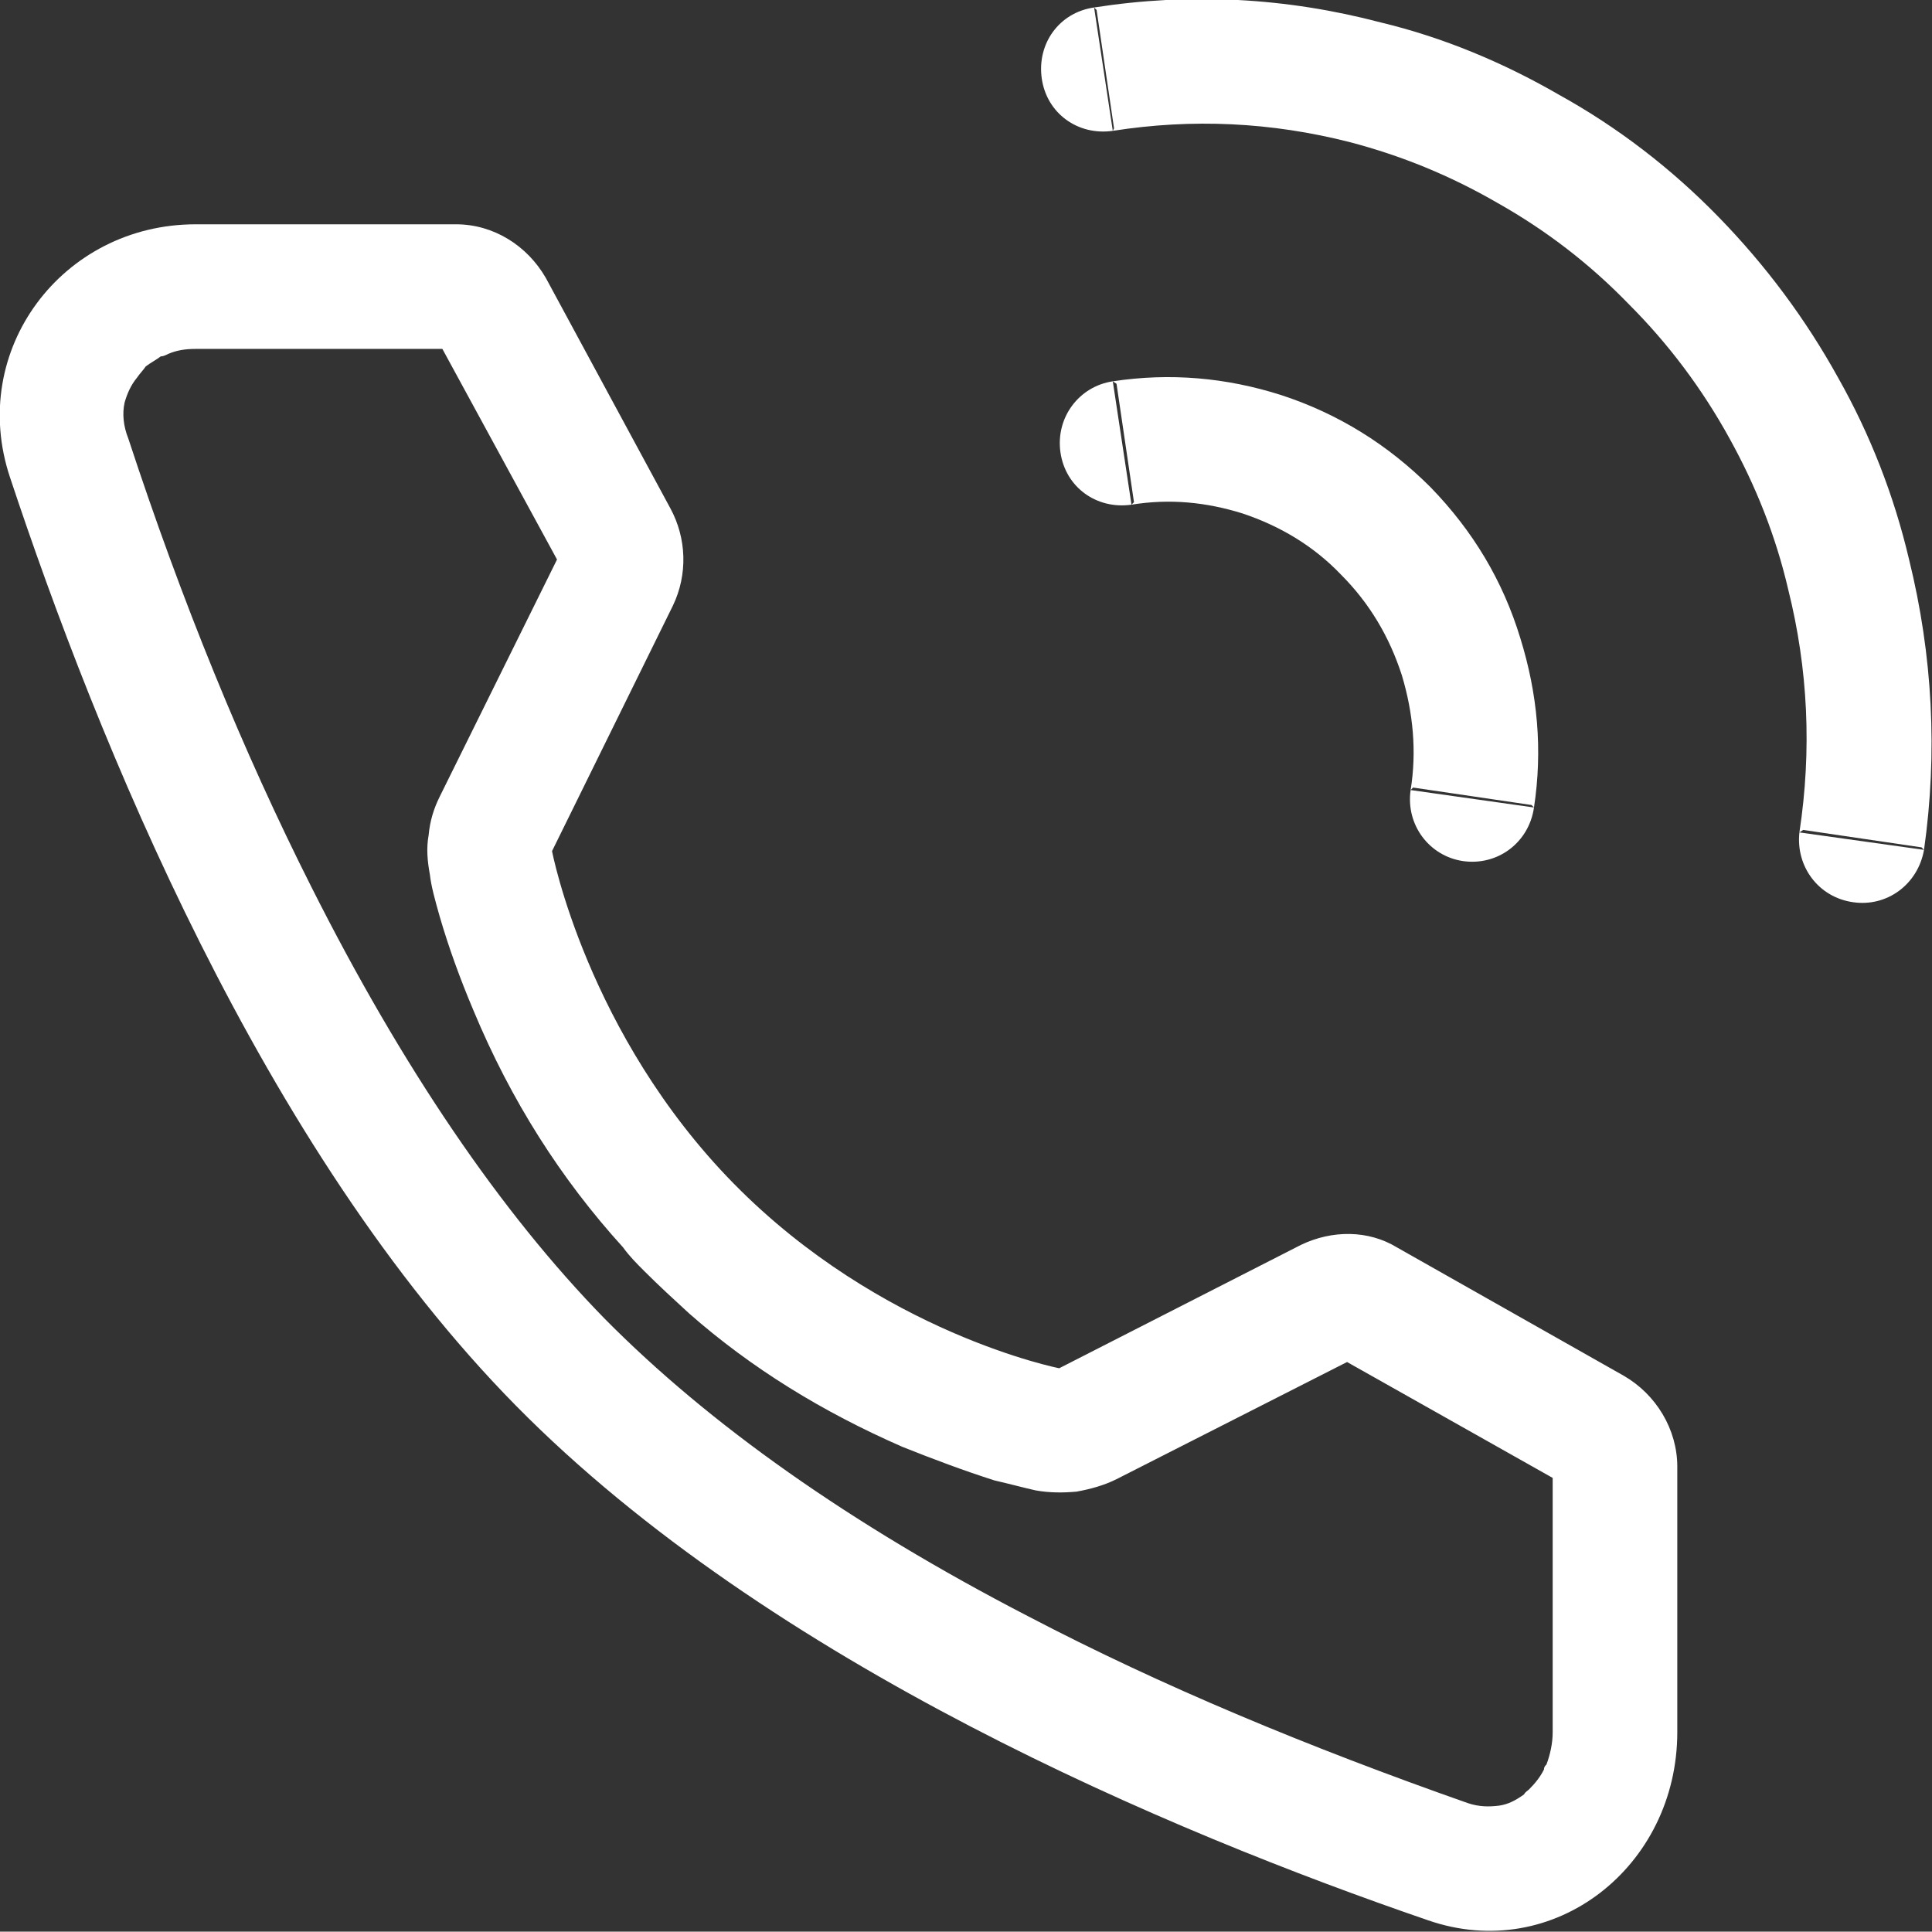 <svg width="15.504" height="15.501" viewBox="0 0 15.504 15.501" fill="none" xmlns="http://www.w3.org/2000/svg" xmlns:xlink="http://www.w3.org/1999/xlink">
	<rect x="0" y="0" width="15.504" height="15.501" fill="#333333" stroke="none"/>
	<desc>
			Created with Pixso.
	</desc>
	<defs/>
	<path id="path" d="" fill="#000000" fill-opacity="0" fill-rule="nonzero"/>
	<path id="path" d="M14.44 6.68C14.54 6.02 14.51 5.37 14.35 4.73C14.25 4.3 14.09 3.9 13.88 3.52C13.66 3.12 13.39 2.76 13.07 2.44C12.76 2.12 12.41 1.85 12.02 1.63C11.64 1.41 11.25 1.25 10.83 1.14C10.2 0.98 9.57 0.95 8.93 1.05L8.78 0.06C9.55 -0.06 10.32 -0.02 11.08 0.18C11.58 0.3 12.06 0.5 12.51 0.76C12.98 1.02 13.41 1.35 13.79 1.74C14.17 2.13 14.49 2.56 14.75 3.03C15.01 3.49 15.2 3.98 15.32 4.49C15.51 5.26 15.55 6.04 15.44 6.82L14.44 6.68ZM15.42 6.8L15.44 6.82C15.39 7.1 15.14 7.28 14.87 7.24C14.59 7.2 14.41 6.95 14.44 6.68L14.47 6.66L15.42 6.8ZM8.94 1.03L8.93 1.05C8.65 1.09 8.4 0.91 8.36 0.63C8.32 0.35 8.5 0.1 8.78 0.06L8.8 0.08L8.94 1.03Z" fill="#FFFFFF" fill-opacity="1" fill-rule="evenodd"/>
	<path id="path" d="" fill="#000000" fill-opacity="0" fill-rule="nonzero"/>
	<path id="path" d="M11.32 6.34C11.37 6.03 11.34 5.72 11.25 5.42C11.15 5.11 10.99 4.84 10.76 4.61C10.54 4.38 10.27 4.22 9.97 4.12C9.68 4.03 9.39 4 9.08 4.05L8.93 3.06C9.39 2.99 9.84 3.03 10.28 3.17C10.74 3.32 11.14 3.57 11.48 3.91C11.82 4.26 12.06 4.66 12.2 5.12C12.34 5.57 12.38 6.02 12.31 6.48L11.32 6.34ZM12.29 6.46L12.31 6.48C12.27 6.76 12.02 6.95 11.74 6.91C11.47 6.87 11.28 6.62 11.32 6.34L11.34 6.32L12.29 6.46ZM9.1 4.03L9.08 4.05C8.8 4.09 8.55 3.91 8.51 3.63C8.47 3.35 8.66 3.1 8.93 3.06L8.96 3.08L9.1 4.03Z" fill="#FFFFFF" fill-opacity="1" fill-rule="evenodd"/>
	<path id="path" d="M3.66 1.8C3.96 1.8 4.23 1.97 4.38 2.23L5.38 4.08C5.51 4.32 5.52 4.61 5.4 4.86L4.43 6.83C4.43 6.83 4.71 8.3 5.89 9.5C7.07 10.7 8.5 10.98 8.5 10.98L10.44 9.99C10.69 9.87 10.98 9.87 11.21 10.01L13.03 11.04C13.29 11.19 13.46 11.47 13.46 11.77L13.46 13.9C13.46 14.98 12.47 15.76 11.46 15.41C9.39 14.7 6.18 13.35 4.14 11.28C2.1 9.21 0.78 5.94 0.08 3.83C-0.26 2.81 0.5 1.8 1.57 1.8L3.66 1.8Z" fill="#000000" fill-opacity="0" fill-rule="nonzero"/>
	<path id="path" d="M4.43 6.83L5.4 4.86C5.52 4.61 5.51 4.32 5.38 4.08L4.38 2.23C4.23 1.97 3.96 1.8 3.66 1.8L1.57 1.8C0.5 1.8 -0.26 2.81 0.08 3.83C0.78 5.94 2.1 9.21 4.14 11.28C6.18 13.35 9.39 14.7 11.46 15.41C12.47 15.76 13.46 14.98 13.46 13.9L13.46 11.77C13.46 11.47 13.29 11.19 13.03 11.04L11.21 10.01C10.98 9.87 10.69 9.87 10.44 9.99L8.5 10.98C8.5 10.98 7.07 10.7 5.89 9.5C4.71 8.3 4.43 6.83 4.43 6.83ZM3.55 2.8L1.57 2.8C1.49 2.8 1.42 2.81 1.35 2.84C1.33 2.85 1.31 2.86 1.29 2.86C1.25 2.89 1.21 2.91 1.17 2.94C1.15 2.97 1.12 3 1.1 3.03C1.05 3.09 1.02 3.16 1 3.23C0.98 3.32 0.99 3.42 1.03 3.52C1.46 4.83 1.95 6.03 2.5 7.12C3.23 8.57 4.02 9.73 4.85 10.58C5.69 11.43 6.82 12.23 8.25 12.97C9.32 13.53 10.5 14.02 11.78 14.47C11.87 14.5 11.95 14.5 12.03 14.49C12.1 14.48 12.16 14.45 12.23 14.4C12.24 14.38 12.26 14.37 12.27 14.36C12.32 14.31 12.36 14.26 12.39 14.2C12.39 14.18 12.4 14.17 12.41 14.16C12.44 14.08 12.46 13.99 12.46 13.9L12.46 11.86L10.81 10.93L8.96 11.87C8.86 11.92 8.75 11.95 8.64 11.97C8.53 11.98 8.42 11.98 8.31 11.96C8.22 11.94 8.11 11.91 7.98 11.88C7.73 11.8 7.49 11.71 7.24 11.61C6.6 11.33 6.03 10.98 5.53 10.54C5.41 10.43 5.29 10.32 5.17 10.2C5.11 10.14 5.05 10.08 5 10.01C4.5 9.46 4.1 8.83 3.8 8.11C3.69 7.85 3.6 7.6 3.53 7.36C3.49 7.22 3.46 7.11 3.45 7.02C3.43 6.91 3.42 6.81 3.44 6.7C3.45 6.59 3.48 6.49 3.53 6.39L4.47 4.49L3.55 2.8Z" fill="#FFFFFF" fill-opacity="1" fill-rule="evenodd"/>
</svg>
